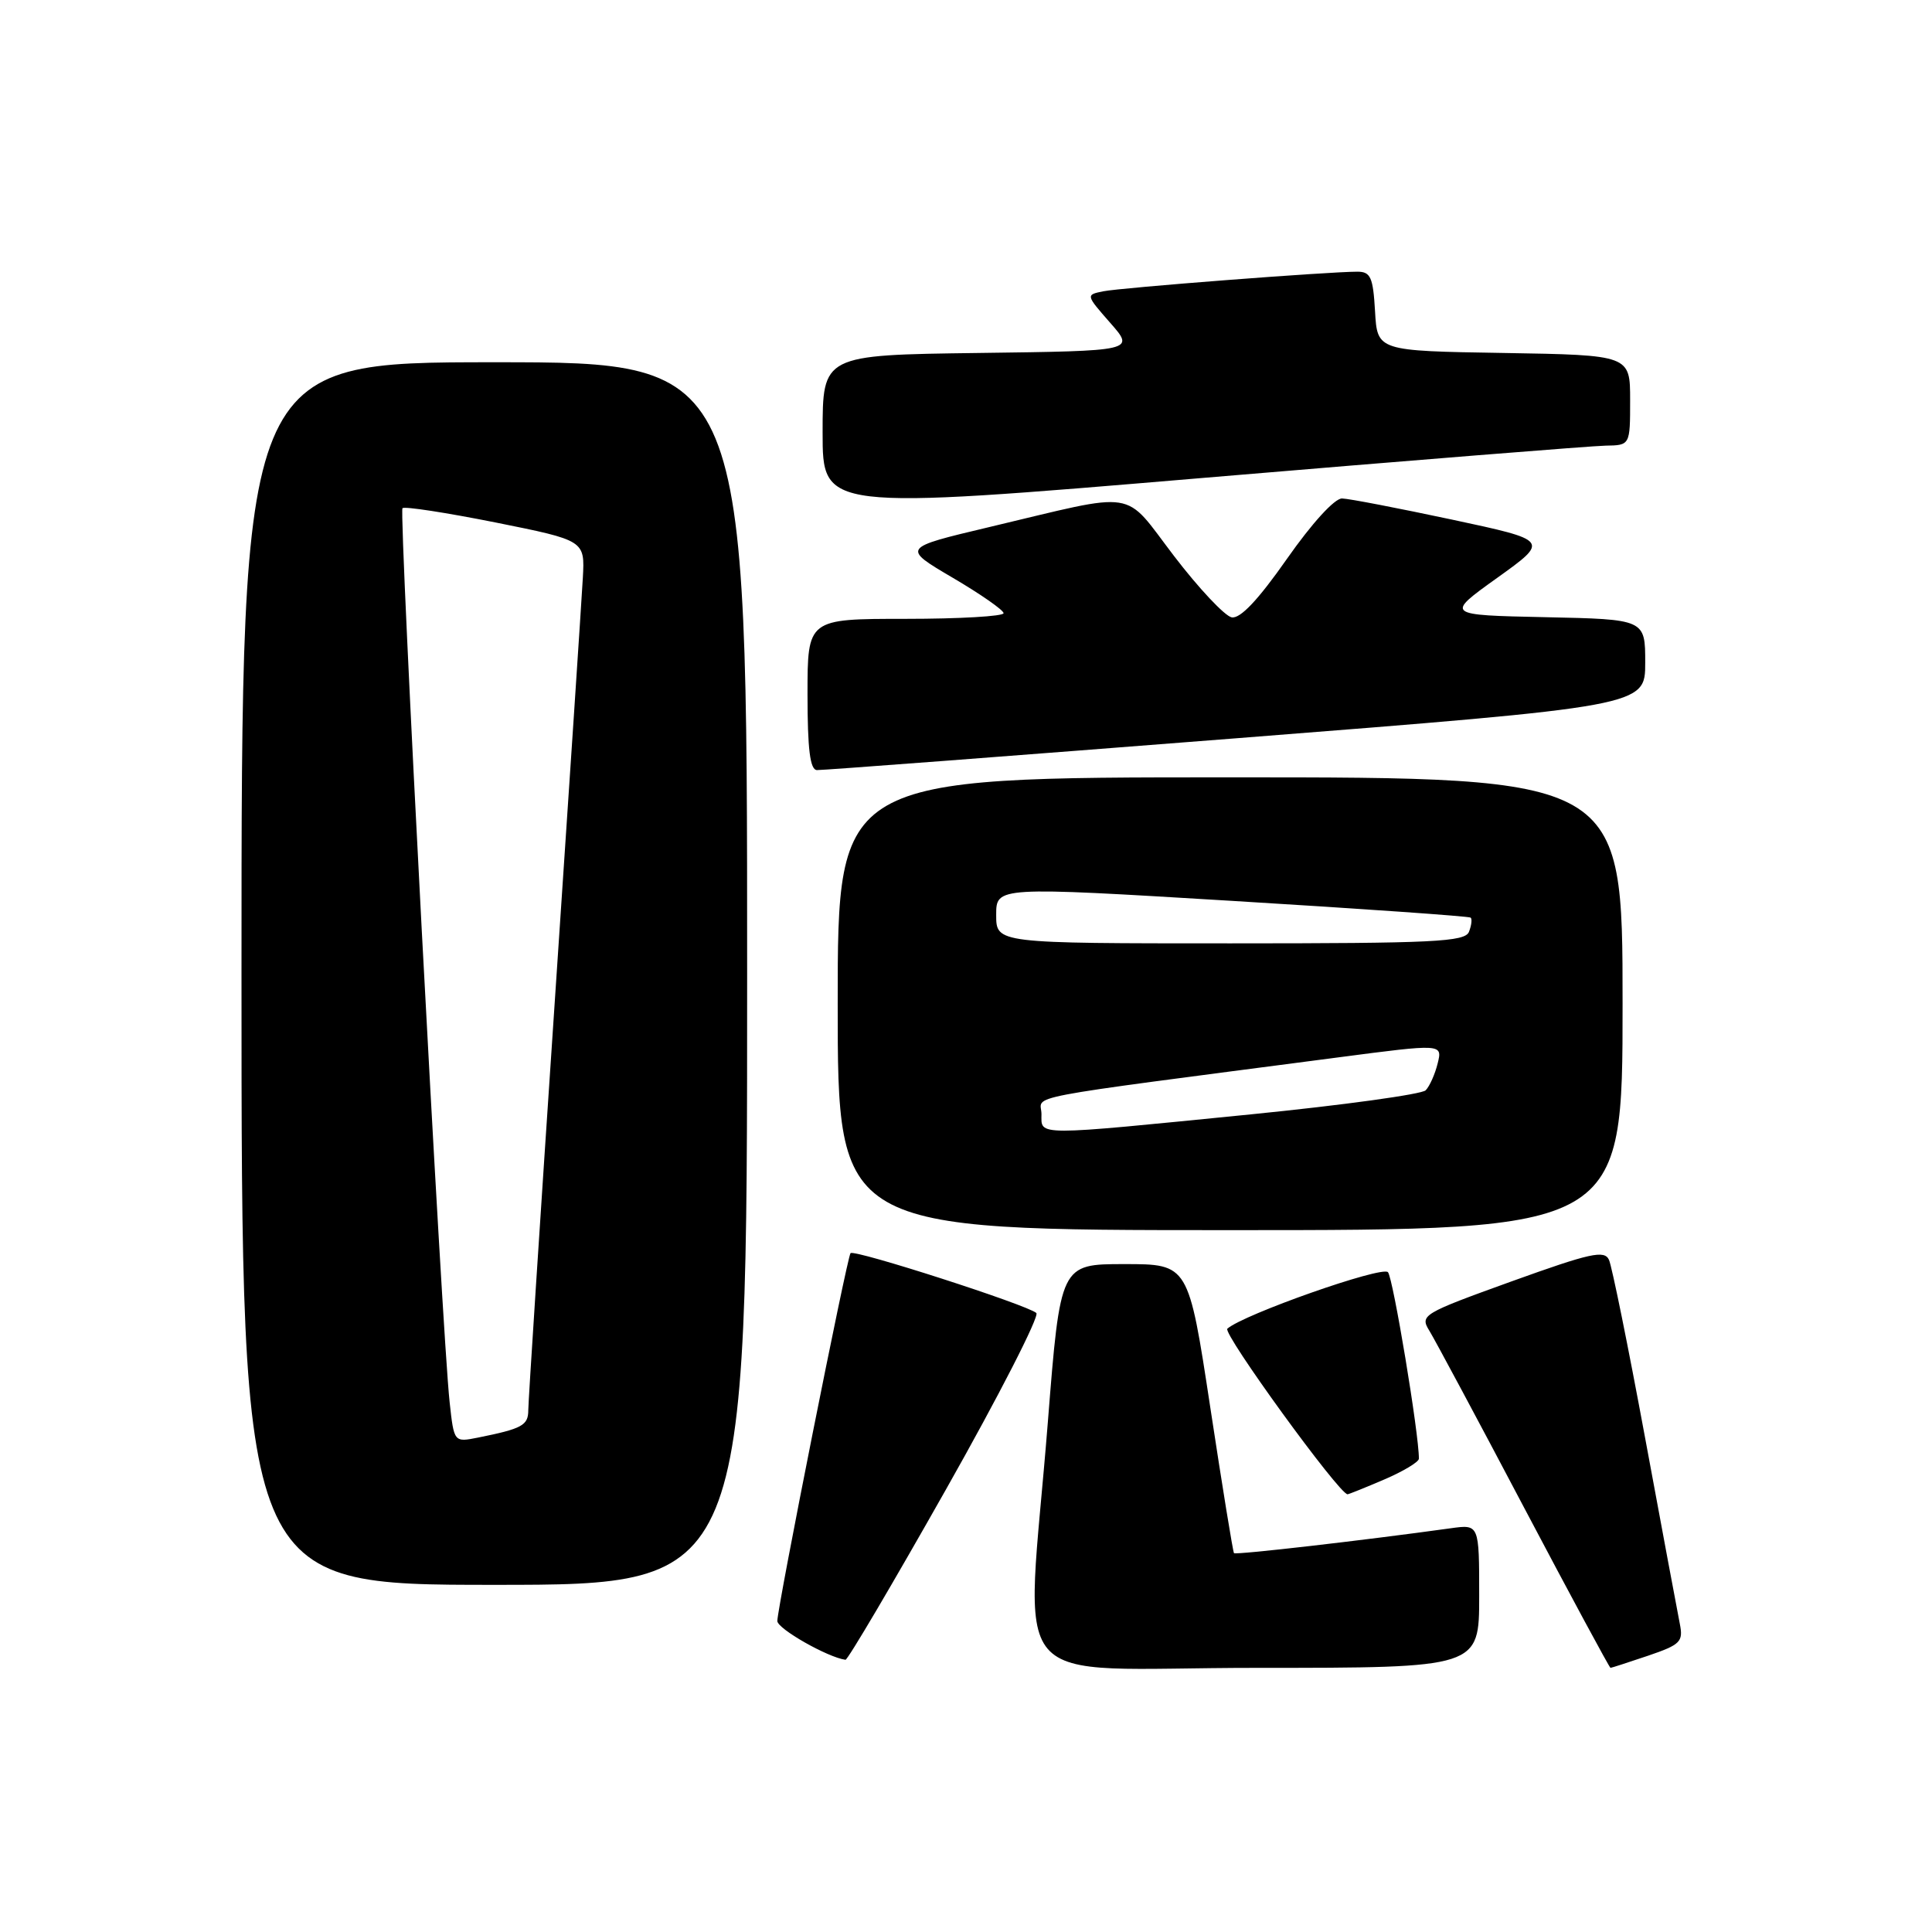 <?xml version="1.0" encoding="UTF-8" standalone="no"?>
<!DOCTYPE svg PUBLIC "-//W3C//DTD SVG 1.1//EN" "http://www.w3.org/Graphics/SVG/1.1/DTD/svg11.dtd" >
<svg xmlns="http://www.w3.org/2000/svg" xmlns:xlink="http://www.w3.org/1999/xlink" version="1.1" viewBox="0 0 256 256">
 <g >
 <path fill="currentColor"
d=" M 196.00 211.49 C 196.00 201.98 196.00 201.98 192.25 202.50 C 180.75 204.10 163.73 206.06 163.51 205.80 C 163.37 205.63 161.96 196.95 160.37 186.50 C 157.48 167.50 157.48 167.50 148.99 167.50 C 140.50 167.50 140.50 167.50 138.84 188.50 C 135.94 225.09 132.46 221.00 166.50 221.00 C 196.00 221.00 196.00 221.00 196.00 211.49 Z  M 218.38 219.39 C 222.69 217.92 223.06 217.54 222.58 215.14 C 222.29 213.69 220.22 202.60 217.98 190.50 C 215.74 178.40 213.59 167.80 213.20 166.94 C 212.60 165.61 210.76 166.02 200.29 169.79 C 188.44 174.07 188.12 174.26 189.41 176.35 C 190.13 177.53 195.78 188.06 201.94 199.75 C 208.11 211.44 213.27 221.00 213.40 221.00 C 213.53 221.00 215.77 220.27 218.38 219.39 Z  M 125.34 197.37 C 132.38 184.92 137.76 174.39 137.32 173.98 C 136.15 172.91 113.15 165.50 112.70 166.05 C 112.23 166.61 103.00 213.00 103.00 214.79 C 103.00 215.82 109.67 219.61 112.03 219.93 C 112.32 219.97 118.31 209.81 125.34 197.37 Z  M 99.00 129.00 C 99.00 48.00 99.00 48.00 65.50 48.00 C 32.00 48.00 32.00 48.00 32.00 129.00 C 32.00 210.00 32.00 210.00 65.50 210.00 C 99.00 210.00 99.00 210.00 99.00 129.00 Z  M 183.42 196.04 C 185.94 194.96 188.00 193.72 188.01 193.29 C 188.04 190.07 184.59 169.31 183.91 168.57 C 183.11 167.71 164.73 174.18 162.63 176.06 C 161.96 176.66 177.45 198.00 178.56 198.00 C 178.71 198.00 180.90 197.12 183.42 196.04 Z  M 215.00 133.00 C 215.00 103.00 215.00 103.00 163.00 103.00 C 111.00 103.00 111.00 103.00 111.00 133.00 C 111.00 163.00 111.00 163.00 163.00 163.00 C 215.00 163.00 215.00 163.00 215.00 133.00 Z  M 163.75 97.83 C 218.00 93.57 218.00 93.57 218.00 87.81 C 218.00 82.06 218.00 82.06 204.75 81.78 C 191.50 81.50 191.50 81.50 198.40 76.56 C 205.30 71.61 205.30 71.61 192.40 68.85 C 185.30 67.34 178.75 66.07 177.83 66.05 C 176.85 66.02 173.84 69.32 170.52 74.06 C 166.71 79.50 164.33 82.02 163.20 81.80 C 162.29 81.62 158.85 77.97 155.57 73.68 C 148.70 64.70 151.14 65.08 131.00 69.86 C 119.50 72.59 119.50 72.59 126.23 76.55 C 129.93 78.72 132.97 80.84 132.98 81.25 C 132.99 81.66 127.15 82.00 120.00 82.00 C 107.00 82.00 107.00 82.00 107.00 92.00 C 107.00 99.31 107.34 102.01 108.25 102.04 C 108.94 102.07 133.91 100.17 163.75 97.83 Z  M 212.75 59.05 C 216.00 59.00 216.00 59.00 216.00 53.02 C 216.00 47.05 216.00 47.05 199.25 46.77 C 182.50 46.50 182.50 46.50 182.20 41.25 C 181.94 36.72 181.61 36.00 179.85 36.00 C 176.00 36.00 148.51 38.12 146.18 38.60 C 143.86 39.07 143.87 39.08 147.12 42.79 C 150.38 46.50 150.38 46.50 129.69 46.77 C 109.00 47.04 109.00 47.04 109.00 57.31 C 109.00 67.58 109.00 67.58 159.25 63.34 C 186.89 61.01 210.96 59.08 212.75 59.05 Z  M 59.58 185.81 C 58.56 176.49 52.83 67.84 53.33 67.34 C 53.59 67.07 59.14 67.93 65.66 69.23 C 77.50 71.61 77.50 71.61 77.23 76.55 C 77.08 79.27 75.39 104.75 73.48 133.17 C 71.57 161.59 70.00 185.74 70.00 186.85 C 70.00 188.87 69.20 189.31 63.33 190.49 C 60.16 191.12 60.16 191.12 59.58 185.81 Z  M 138.00 147.63 C 138.00 145.01 133.84 145.80 177.32 140.11 C 191.14 138.30 191.14 138.30 190.50 140.90 C 190.15 142.33 189.43 143.94 188.91 144.47 C 188.39 145.00 177.96 146.44 165.73 147.66 C 136.79 150.54 138.00 150.54 138.00 147.63 Z  M 132.00 121.24 C 132.00 117.48 132.00 117.48 163.25 119.37 C 180.44 120.41 194.67 121.41 194.87 121.59 C 195.08 121.77 194.98 122.61 194.65 123.46 C 194.14 124.80 190.08 125.00 163.03 125.00 C 132.00 125.00 132.00 125.00 132.00 121.24 Z "/>
</g>
</svg>